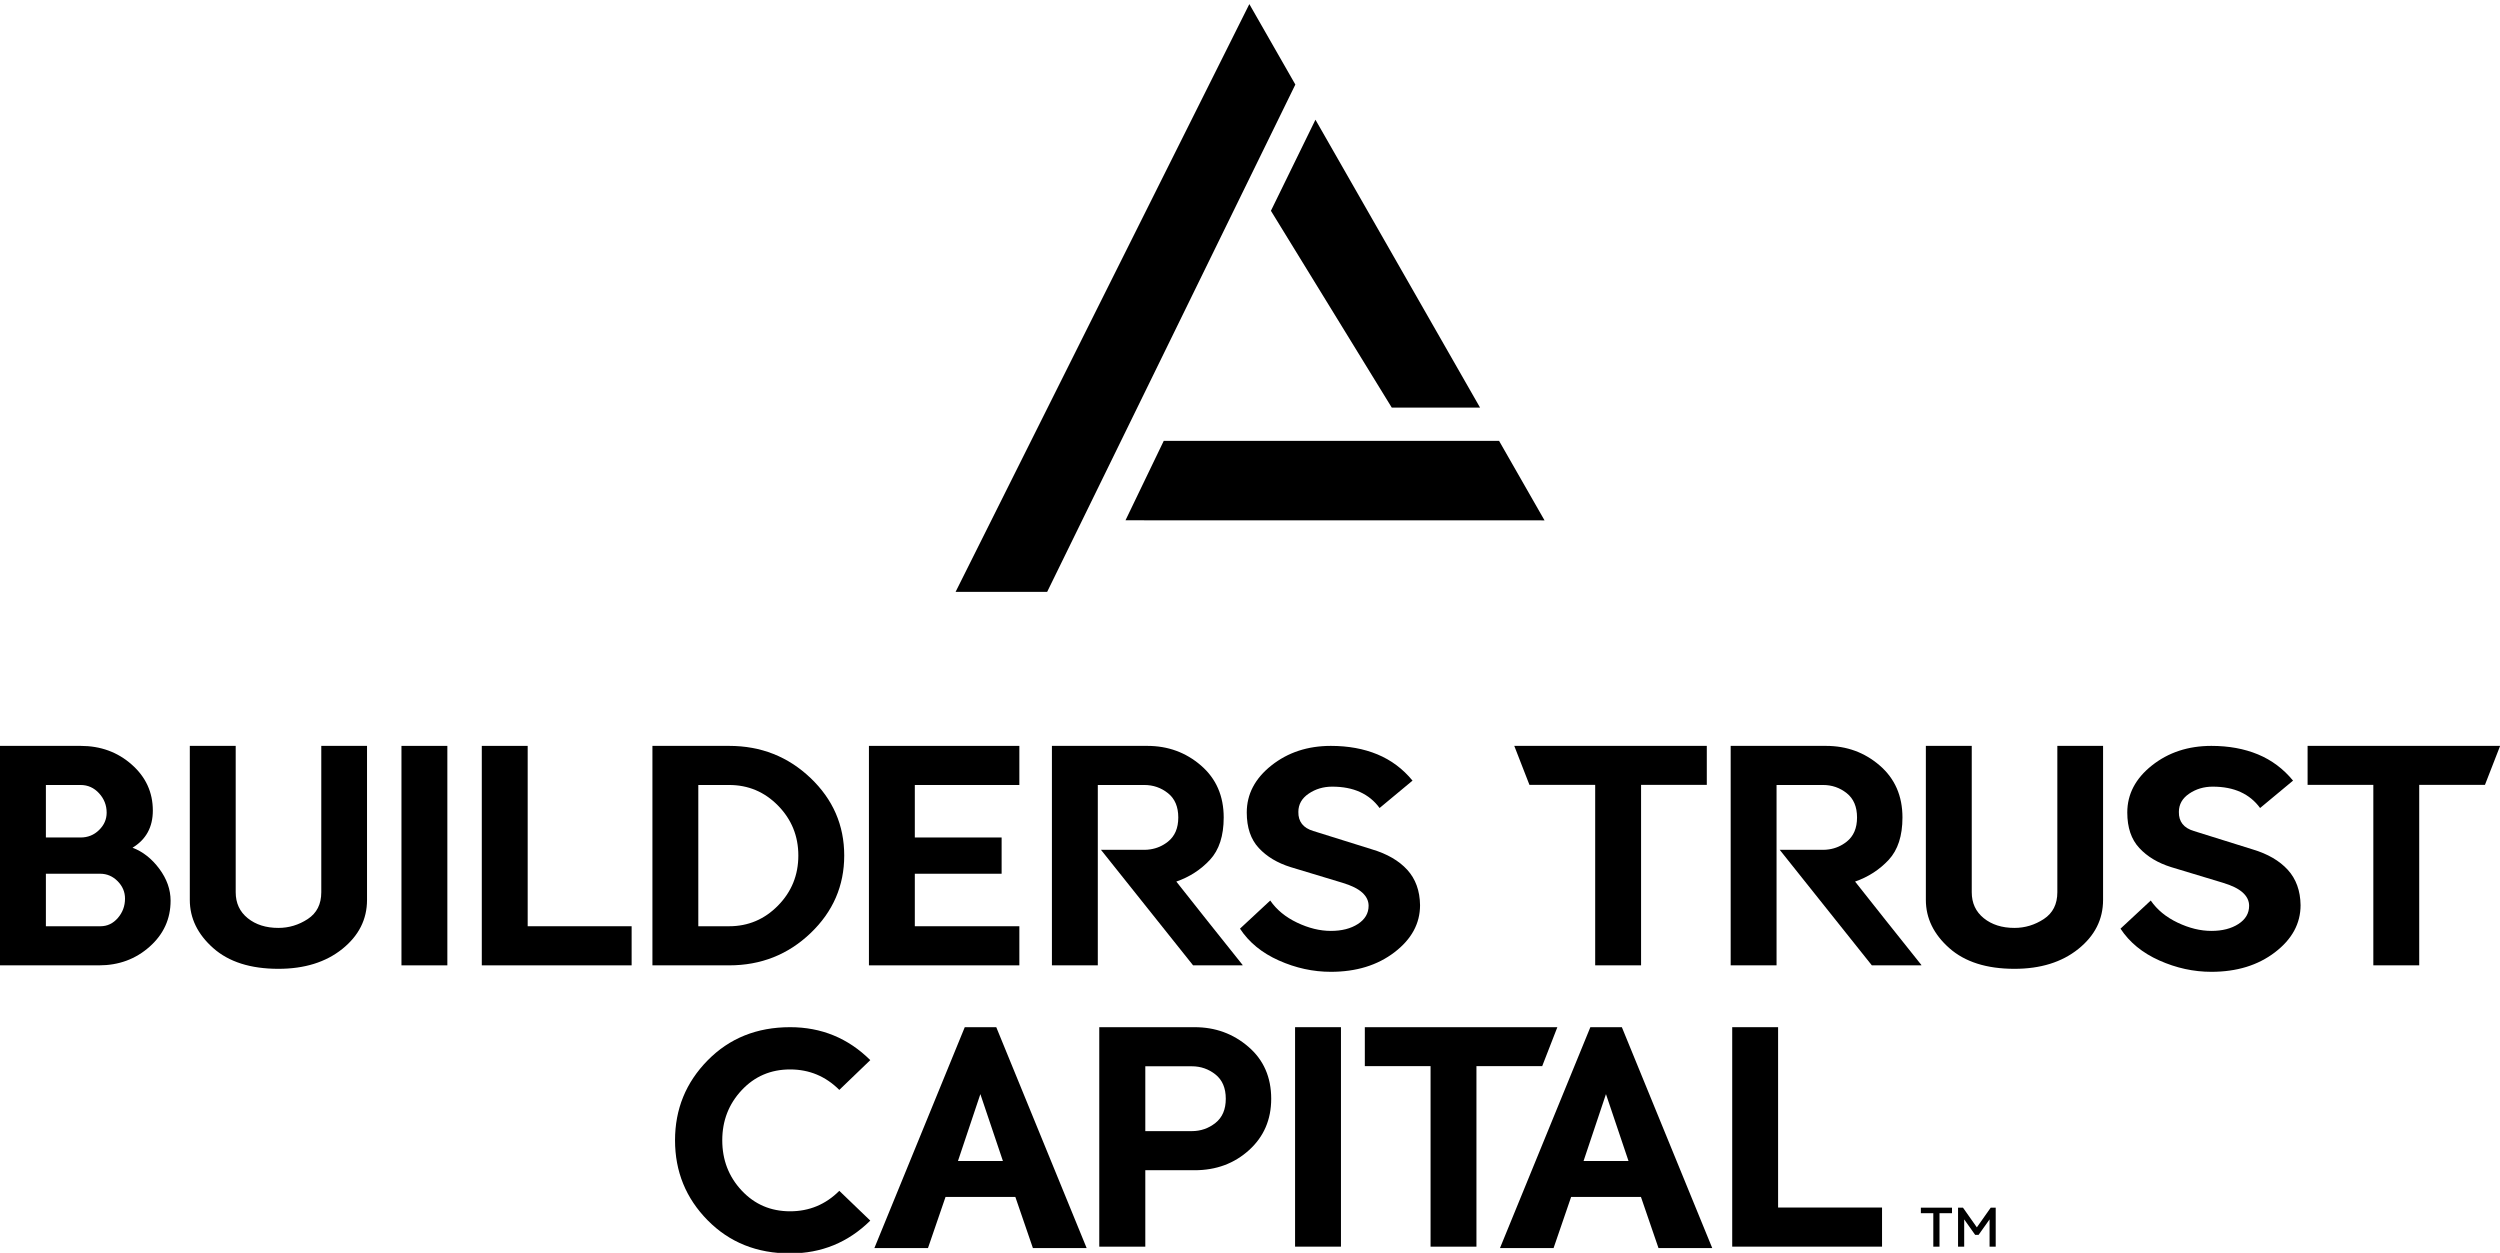 <svg viewBox="0 0 1762 883" xmlns="http://www.w3.org/2000/svg">
    <g transform="matrix(4.167,0,0,4.167,0,0)">
        <path d="M211.312,0.693L161.627,100.107L177.115,100.107L219.093,14.3L211.312,0.693Z"/>
        <path d="M190.365,88.002L261.239,88.014L253.551,74.567L196.834,74.567L190.365,88.002Z"/>
        <path d="M222.493,20.248L214.962,35.654L235.4,68.938L250.332,68.938L222.493,20.248Z"/>
        <path d="M19.936,155.263C20.741,154.331 21.145,153.237 21.145,151.982C21.145,150.862 20.728,149.883 19.898,149.042C19.065,148.203 18.081,147.783 16.946,147.783L7.761,147.783L7.761,156.664L16.997,156.664C18.151,156.664 19.128,156.197 19.936,155.263ZM16.753,140.392C17.612,139.553 18.04,138.574 18.04,137.454C18.04,136.199 17.612,135.105 16.753,134.171C15.898,133.239 14.858,132.772 13.637,132.772L7.761,132.772L7.761,141.651L13.637,141.651C14.858,141.651 15.898,141.233 16.753,140.392ZM0,163.278L0,126.158L13.637,126.158C17.014,126.158 19.892,127.208 22.275,129.313C24.659,131.416 25.85,134.01 25.85,137.098C25.85,139.897 24.705,141.991 22.416,143.381C24.162,144.043 25.672,145.231 26.945,146.945C28.217,148.657 28.853,150.456 28.853,152.339C28.853,155.426 27.669,158.021 25.303,160.123C22.936,162.228 20.083,163.278 16.741,163.278L0,163.278Z"/>
        <path d="M36.062,160.356C33.425,158.014 32.104,155.301 32.104,152.212L32.104,126.158L39.866,126.158L39.866,150.914C39.866,152.746 40.543,154.211 41.901,155.303C43.257,156.398 44.988,156.945 47.092,156.945C48.872,156.945 50.526,156.445 52.053,155.445C53.579,154.444 54.342,152.935 54.342,150.914L54.342,126.158L62.078,126.158L62.078,152.212C62.078,155.504 60.681,158.268 57.892,160.508C55.1,162.745 51.502,163.865 47.092,163.865C42.375,163.865 38.699,162.695 36.062,160.356Z"/>
        <rect x="67.903" y="126.158" width="7.761" height="37.12"/>
        <path d="M106.832,163.278L81.49,163.278L81.49,126.158L89.251,126.158L89.251,156.664L106.832,156.664L106.832,163.278Z"/>
        <path d="M131.596,153.165C133.885,150.832 135.029,148.013 135.029,144.704C135.029,141.414 133.889,138.604 131.608,136.271C129.326,133.939 126.567,132.772 123.326,132.772L118.11,132.772L118.11,156.664L123.326,156.664C126.548,156.664 129.306,155.497 131.596,153.165ZM110.35,163.278L110.35,126.158L123.326,126.158C128.703,126.158 133.291,127.969 137.092,131.589C140.892,135.21 142.791,139.582 142.791,144.704C142.791,149.828 140.892,154.204 137.092,157.834C133.291,161.463 128.703,163.278 123.326,163.278L110.35,163.278Z"/>
        <path d="M146.97,163.278L146.97,126.158L172.412,126.158L172.412,132.772L154.73,132.772L154.73,141.651L169.412,141.651L169.412,147.783L154.73,147.783L154.73,156.664L172.412,156.664L172.412,163.278L146.97,163.278Z"/>
        <path d="M225.099,164.372C222.096,164.372 219.16,163.732 216.295,162.451C213.428,161.171 211.241,159.377 209.73,157.07L214.846,152.314C215.913,153.872 217.428,155.119 219.387,156.053C221.346,156.986 223.249,157.452 225.099,157.452C226.947,157.452 228.473,157.061 229.677,156.281C230.882,155.502 231.483,154.475 231.483,153.203C231.483,152.372 231.129,151.631 230.417,150.978C229.702,150.325 228.585,149.769 227.057,149.311L218.305,146.665C216.067,145.97 214.268,144.893 212.91,143.432C211.554,141.974 210.875,139.973 210.875,137.429C210.875,134.325 212.266,131.671 215.049,129.465C217.829,127.261 221.181,126.158 225.099,126.158C228.033,126.158 230.657,126.638 232.974,127.595C235.287,128.555 237.269,130.033 238.913,132.034L233.341,136.666C232.476,135.479 231.378,134.578 230.047,133.968C228.716,133.358 227.142,133.053 225.326,133.053C223.835,133.053 222.508,133.447 221.346,134.237C220.184,135.025 219.602,136.056 219.602,137.327C219.585,138.141 219.788,138.82 220.213,139.363C220.638,139.906 221.282,140.303 222.146,140.559L232.069,143.662C234.63,144.425 236.614,145.579 238.023,147.121C239.431,148.666 240.151,150.658 240.185,153.102C240.185,156.205 238.744,158.86 235.859,161.066C232.977,163.27 229.39,164.372 225.099,164.372Z"/>
        <path d="M329.695,160.356C327.058,158.014 325.737,155.301 325.737,152.212L325.737,126.158L333.498,126.158L333.498,150.914C333.498,152.746 334.177,154.211 335.533,155.303C336.89,156.398 338.62,156.945 340.725,156.945C342.504,156.945 344.158,156.445 345.686,155.445C347.212,154.444 347.975,152.935 347.975,150.914L347.975,126.158L355.71,126.158L355.71,152.212C355.71,155.504 354.313,158.268 351.524,160.508C348.733,162.745 345.135,163.865 340.725,163.865C336.009,163.865 332.332,162.695 329.695,160.356Z"/>
        <path d="M374.027,164.372C371.025,164.372 368.09,163.732 365.225,162.451C362.357,161.171 360.171,159.377 358.66,157.07L363.775,152.314C364.843,153.872 366.357,155.119 368.316,156.053C370.275,156.986 372.179,157.452 374.027,157.452C375.877,157.452 377.402,157.061 378.606,156.281C379.811,155.502 380.413,154.475 380.413,153.203C380.413,152.372 380.059,151.631 379.347,150.978C378.632,150.325 377.515,149.769 375.986,149.311L367.234,146.665C364.997,145.97 363.198,144.893 361.84,143.432C360.483,141.974 359.805,139.973 359.805,137.429C359.805,134.325 361.195,131.671 363.978,129.465C366.759,127.261 370.11,126.158 374.027,126.158C376.963,126.158 379.587,126.638 381.903,127.595C384.217,128.555 386.199,130.033 387.843,132.034L382.27,136.666C381.406,135.479 380.308,134.578 378.976,133.968C377.645,133.358 376.071,133.053 374.256,133.053C372.765,133.053 371.437,133.447 370.275,134.237C369.113,135.025 368.532,136.056 368.532,137.327C368.515,138.141 368.718,138.82 369.142,139.363C369.567,139.906 370.212,140.303 371.076,140.559L380.999,143.662C383.559,144.425 385.544,145.579 386.953,147.121C388.36,148.666 389.081,150.658 389.115,153.102C389.115,156.205 387.674,158.86 384.789,161.066C381.907,163.27 378.319,164.372 374.027,164.372Z"/>
        <path d="M210.182,163.225L204.147,155.658L198.961,149.108C201.201,148.326 203.097,147.101 204.649,145.431C206.2,143.76 206.975,141.372 206.975,138.268C206.975,134.621 205.695,131.691 203.135,129.478C200.573,127.263 197.546,126.158 194.051,126.158L177.92,126.158L177.92,163.278L185.681,163.278L185.681,132.772L193.544,132.772C195.053,132.772 196.388,133.235 197.55,134.158C198.712,135.083 199.293,136.453 199.293,138.268C199.293,140.067 198.712,141.427 197.55,142.353C196.661,143.059 195.669,143.49 194.578,143.657C194.242,143.708 193.898,143.739 193.544,143.739L186.217,143.739L193.01,152.258L201.798,163.278L210.182,163.278L210.155,163.245L210.182,163.225Z"/>
        <path d="M324.985,163.225L318.951,155.658L313.765,149.108C316.005,148.326 317.9,147.101 319.453,145.431C321.004,143.76 321.779,141.372 321.779,138.268C321.779,134.621 320.499,131.691 317.938,129.478C315.377,127.263 312.35,126.158 308.854,126.158L292.724,126.158L292.724,163.278L300.484,163.278L300.484,132.772L308.348,132.772C309.855,132.772 311.191,133.235 312.353,134.158C313.516,135.083 314.097,136.453 314.097,138.268C314.097,140.067 313.516,141.427 312.353,142.353C311.465,143.059 310.473,143.49 309.382,143.657C309.046,143.708 308.702,143.739 308.348,143.739L301.02,143.739L307.813,152.258L316.601,163.278L324.985,163.278L324.959,163.245L324.985,163.225Z"/>
        <path d="M269.807,163.278L269.807,132.746L258.686,132.746L256.122,126.158L288.686,126.158L288.686,132.746L277.568,132.746L277.568,163.278L269.807,163.278Z"/>
        <path d="M401.421,163.278L401.421,132.746L390.303,132.746L390.303,126.158L422.866,126.158L420.303,132.746L409.183,132.746L409.183,163.278L401.421,163.278Z"/>
        <path d="M133.637,212C128.022,212 123.374,210.134 119.695,206.403C116.014,202.671 114.174,198.159 114.174,192.866C114.174,187.592 116.014,183.085 119.695,179.345C123.374,175.605 128.022,173.736 133.637,173.736C138.93,173.736 143.449,175.592 147.198,179.307L141.958,184.345C139.65,182.037 136.876,180.883 133.637,180.883C130.363,180.883 127.632,182.054 125.444,184.396C123.256,186.737 122.163,189.56 122.163,192.866C122.163,196.193 123.256,199.024 125.444,201.365C127.632,203.706 130.363,204.877 133.637,204.877C136.876,204.877 139.65,203.723 141.958,201.415L147.198,206.453C143.449,210.151 138.93,212 133.637,212Z"/>
        <path d="M201.577,191.316C203.086,191.316 204.422,190.853 205.584,189.929C206.746,189.004 207.327,187.643 207.327,185.845C207.327,184.03 206.746,182.66 205.584,181.735C204.422,180.812 203.086,180.349 201.577,180.349L193.715,180.349L193.715,191.316L201.577,191.316ZM193.715,210.855L185.928,210.855L185.928,173.736L202.059,173.736C205.554,173.736 208.586,174.84 211.155,177.055C213.725,179.267 215.01,182.197 215.01,185.845C215.01,189.373 213.759,192.269 211.257,194.533C208.755,196.799 205.689,197.931 202.059,197.931L193.715,197.931L193.715,210.855Z"/>
        <rect x="219.046" y="173.736" width="7.762" height="37.119"/>
        <path d="M241.963,210.855L241.963,180.323L230.844,180.323L230.844,173.736L263.408,173.736L260.845,180.323L249.724,180.323L249.724,210.855L241.963,210.855Z"/>
        <path d="M318.325,210.855L292.984,210.855L292.984,173.736L300.745,173.736L300.745,204.24L318.325,204.24L318.325,210.855Z"/>
        <path d="M169.633,196.375L165.817,185.055L162.026,196.375L169.633,196.375ZM171.733,202.445L159.927,202.445L156.956,211.101L147.89,211.101L163.179,173.736L168.506,173.736L183.796,211.101L174.704,211.101L171.733,202.445Z"/>
        <path d="M275.445,196.375L271.63,185.055L267.839,196.375L275.445,196.375ZM277.546,202.445L265.739,202.445L262.768,211.101L253.702,211.101L268.991,173.736L274.318,173.736L289.608,211.101L280.517,211.101L277.546,202.445Z"/>
        <path d="M337.551,210.855L336.512,210.855L336.512,206.246L334.659,208.858L334.072,208.858L332.22,206.246L332.22,210.855L331.181,210.855L331.181,204.258L332.012,204.258L334.361,207.593L336.711,204.258L337.551,204.258L337.551,210.855ZM328.045,210.855L326.997,210.855L326.997,205.198L324.892,205.198L324.892,204.258L330.159,204.258L330.159,205.198L328.045,205.198L328.045,210.855Z"/>
    </g>
</svg>
